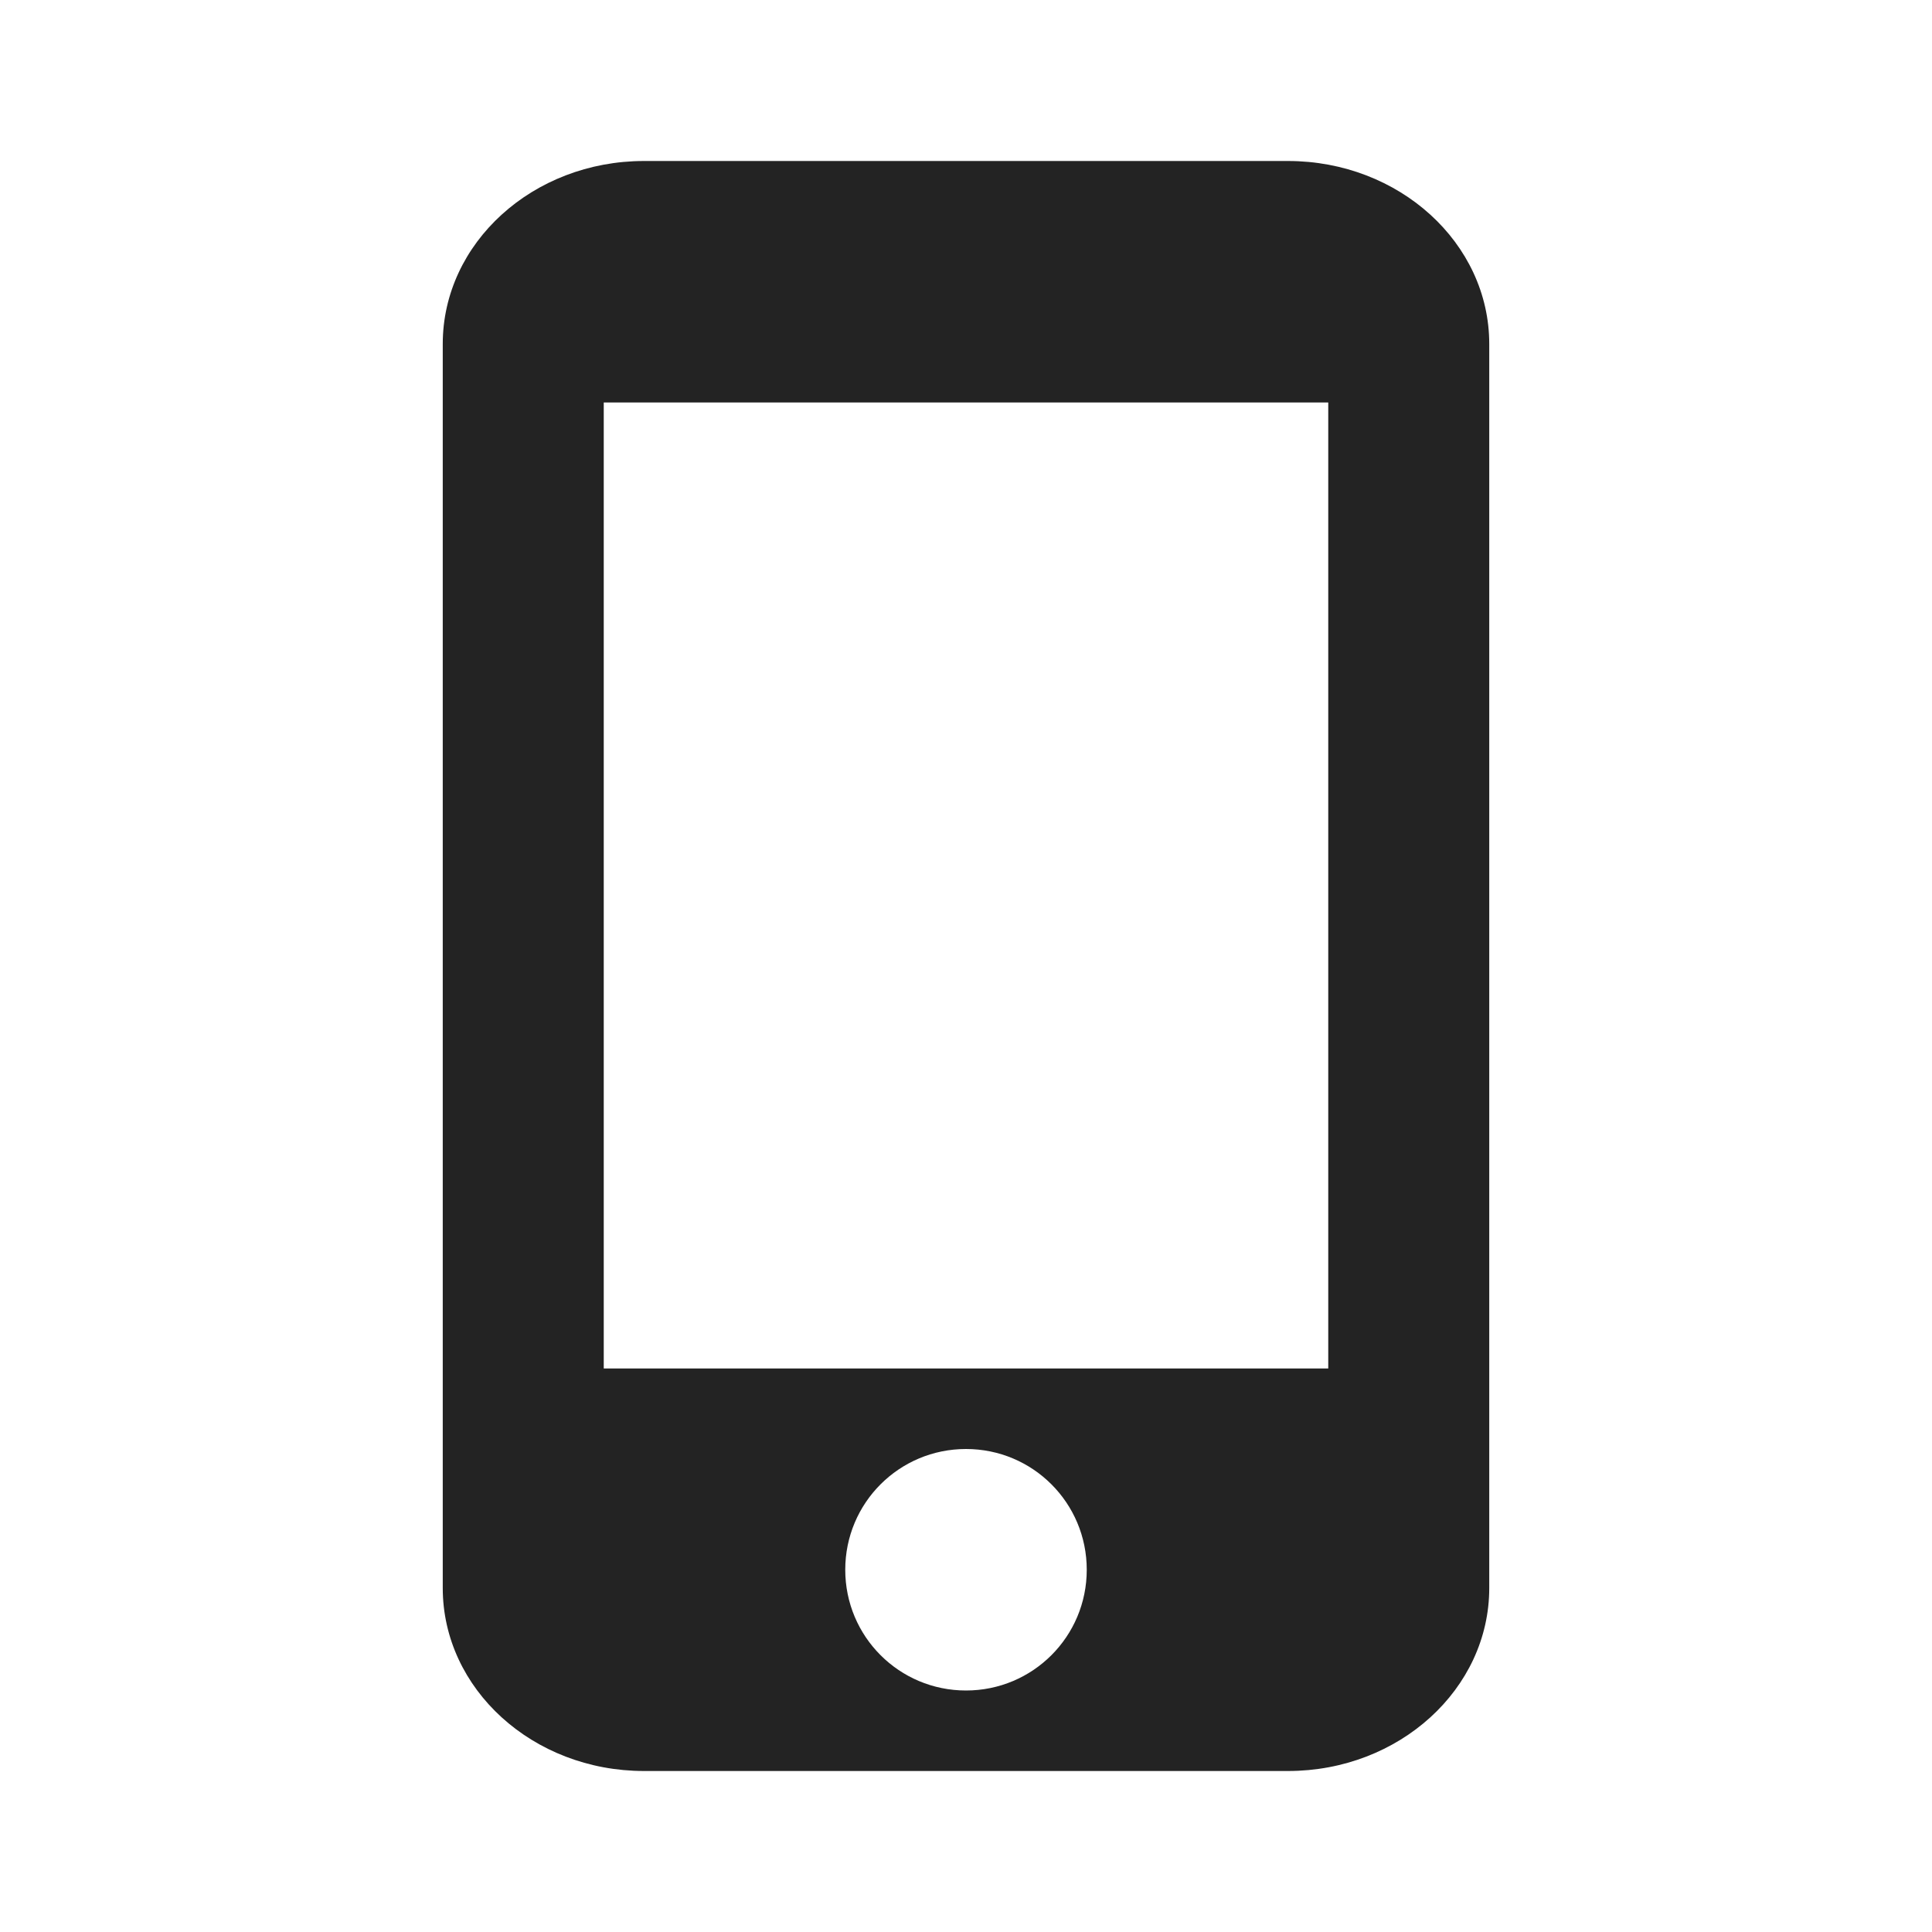 <?xml version="1.0" encoding="UTF-8"?>
<svg width="24px" height="24px" viewBox="0 0 24 24" version="1.1" xmlns="http://www.w3.org/2000/svg" xmlns:xlink="http://www.w3.org/1999/xlink">
    <title>Icon / mobile</title>
    <g id="Icon-/-mobile" stroke="none" stroke-width="1" fill="none" fill-rule="evenodd" fill-opacity="0.86">
        <path d="M16,2 L8,2 C6.62,2 5.5,3.018 5.5,4.273 L5.5,19.727 C5.5,20.982 6.62,22 8,22 L16,22 C17.38,22 18.5,20.982 18.5,19.727 L18.5,4.273 C18.5,3.018 17.38,2 16,2 Z M12,21 C11.17,21 10.5,20.33 10.5,19.5 C10.5,18.67 11.17,18 12,18 C12.83,18 13.5,18.67 13.5,19.5 C13.5,20.33 12.83,21 12,21 Z M16.5,17 L7.5,17 L7.5,5 L16.5,5 L16.5,17 Z" id="Shape" fill="#000000"></path>
    </g>
</svg>